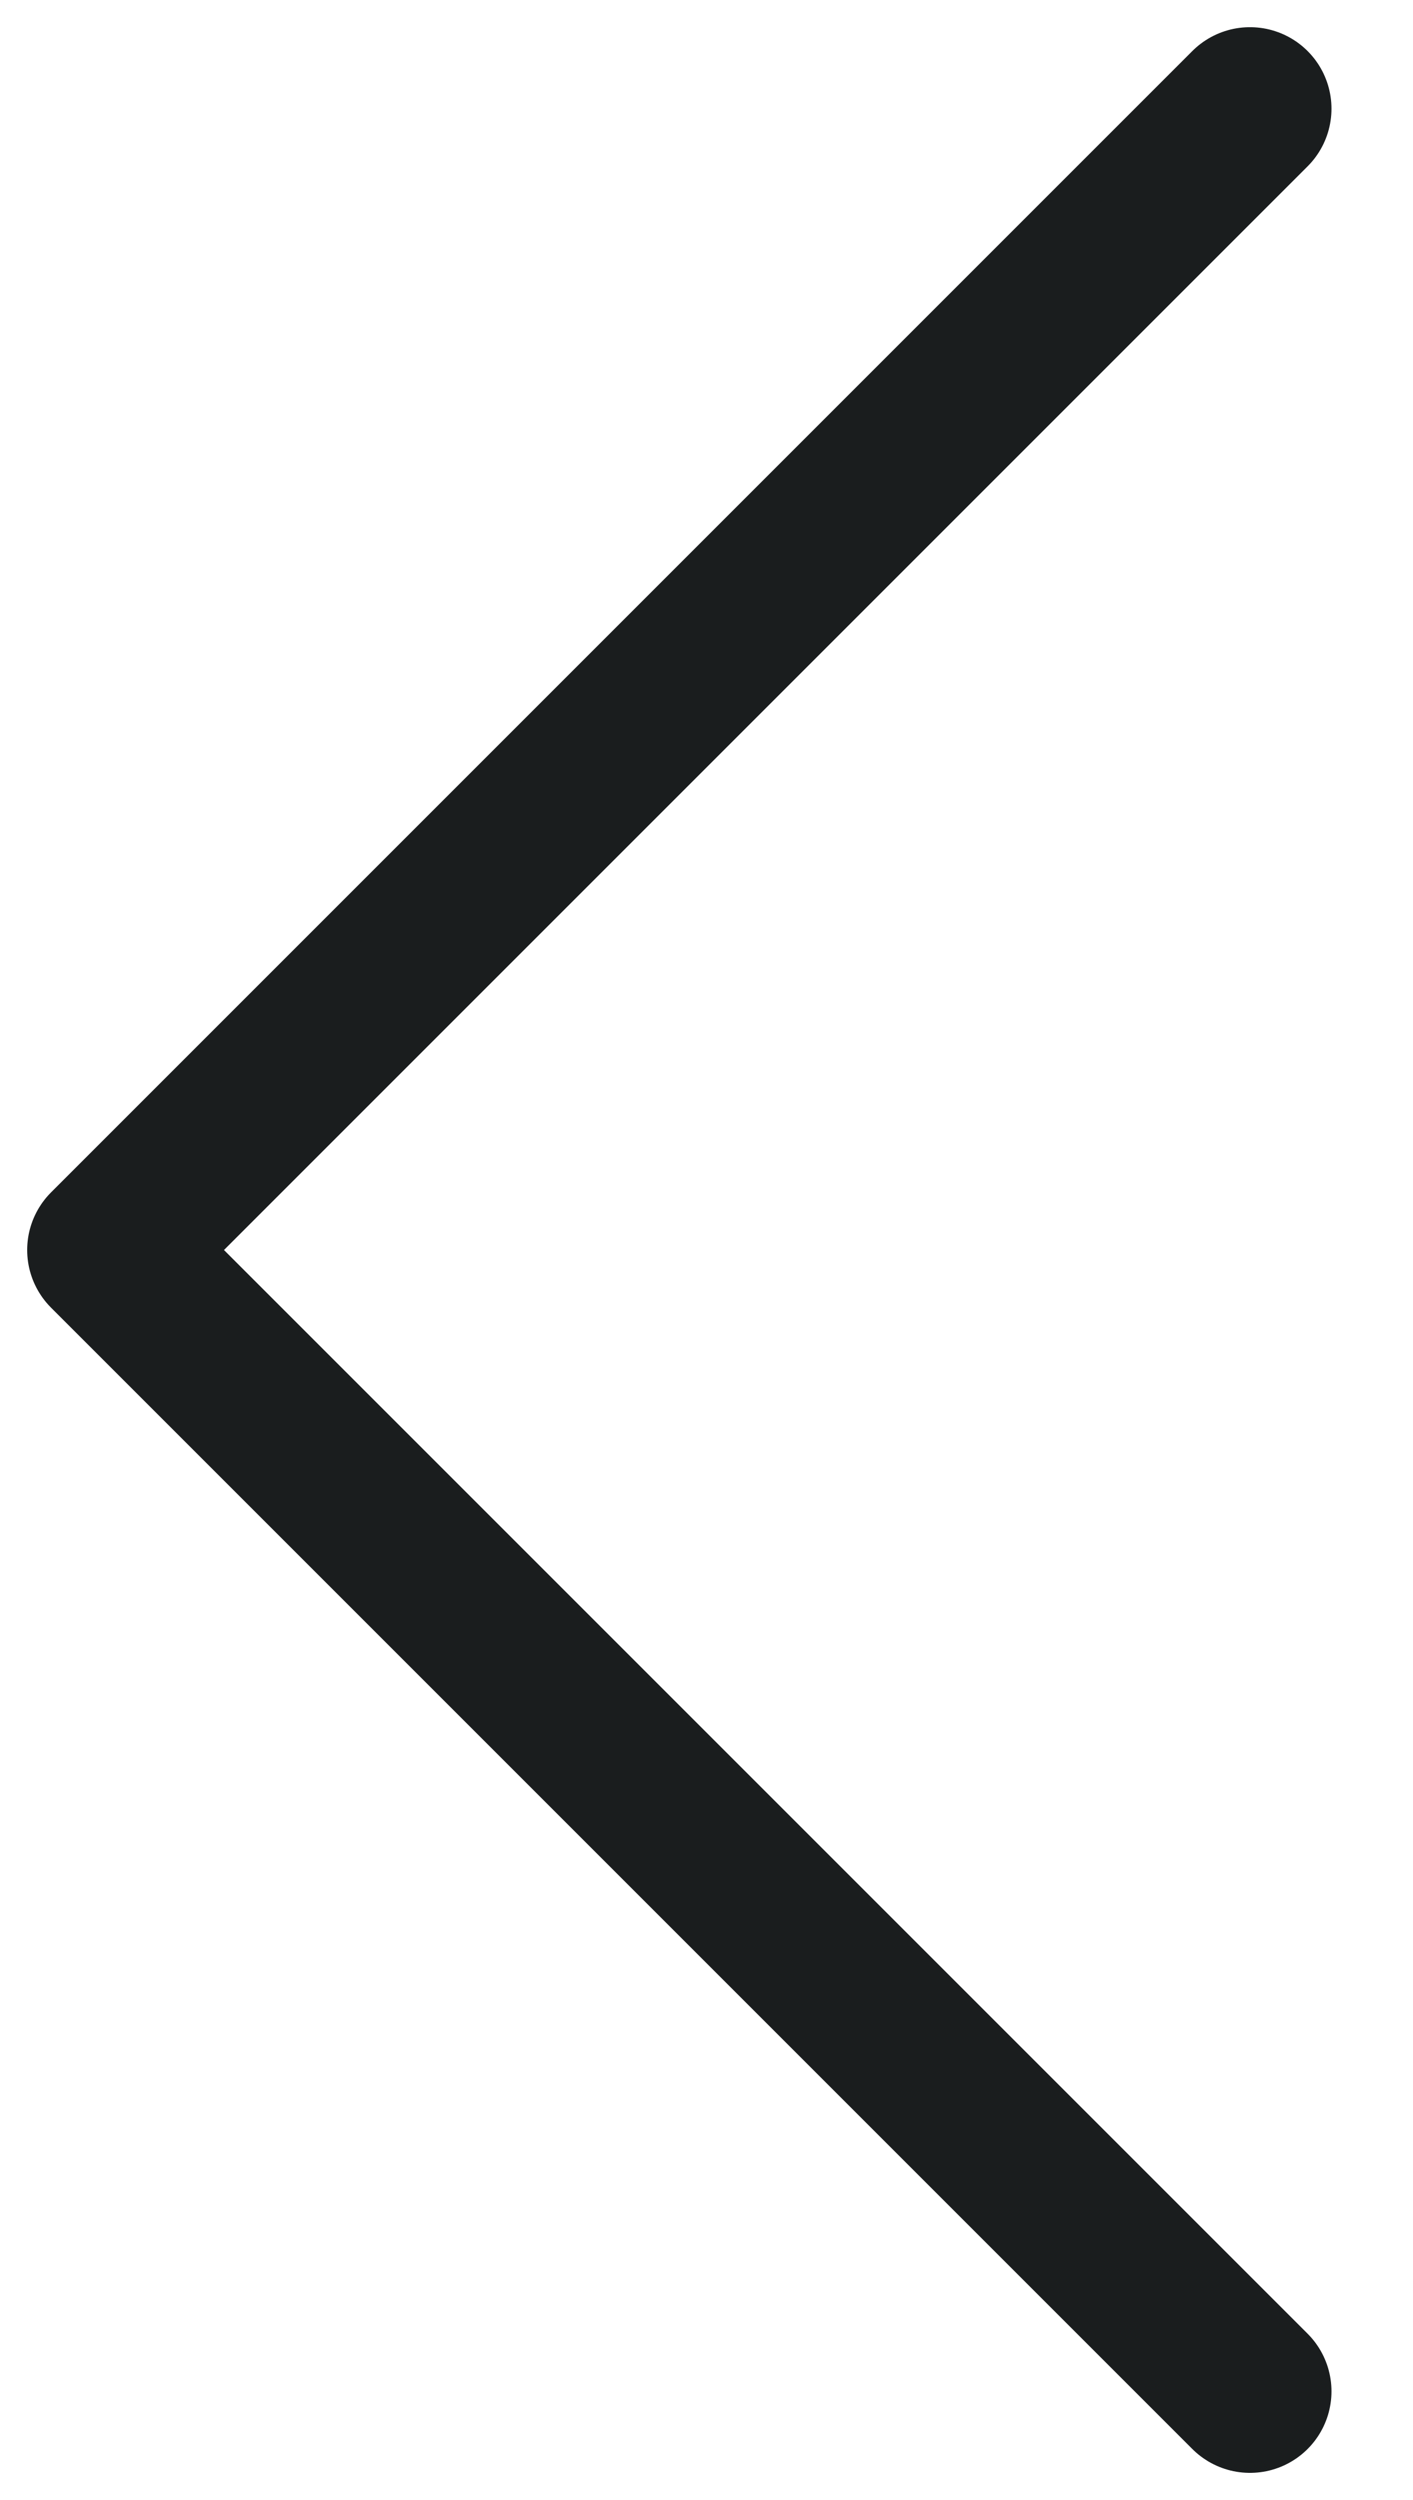 <svg width="13" height="23" viewBox="0 0 13 23" fill="none" xmlns="http://www.w3.org/2000/svg">
<path d="M11.5 22L1 11.5L11.5 1" stroke="#1A1D1E" stroke-width="1.5" stroke-linecap="round" stroke-linejoin="round"/>
</svg>
